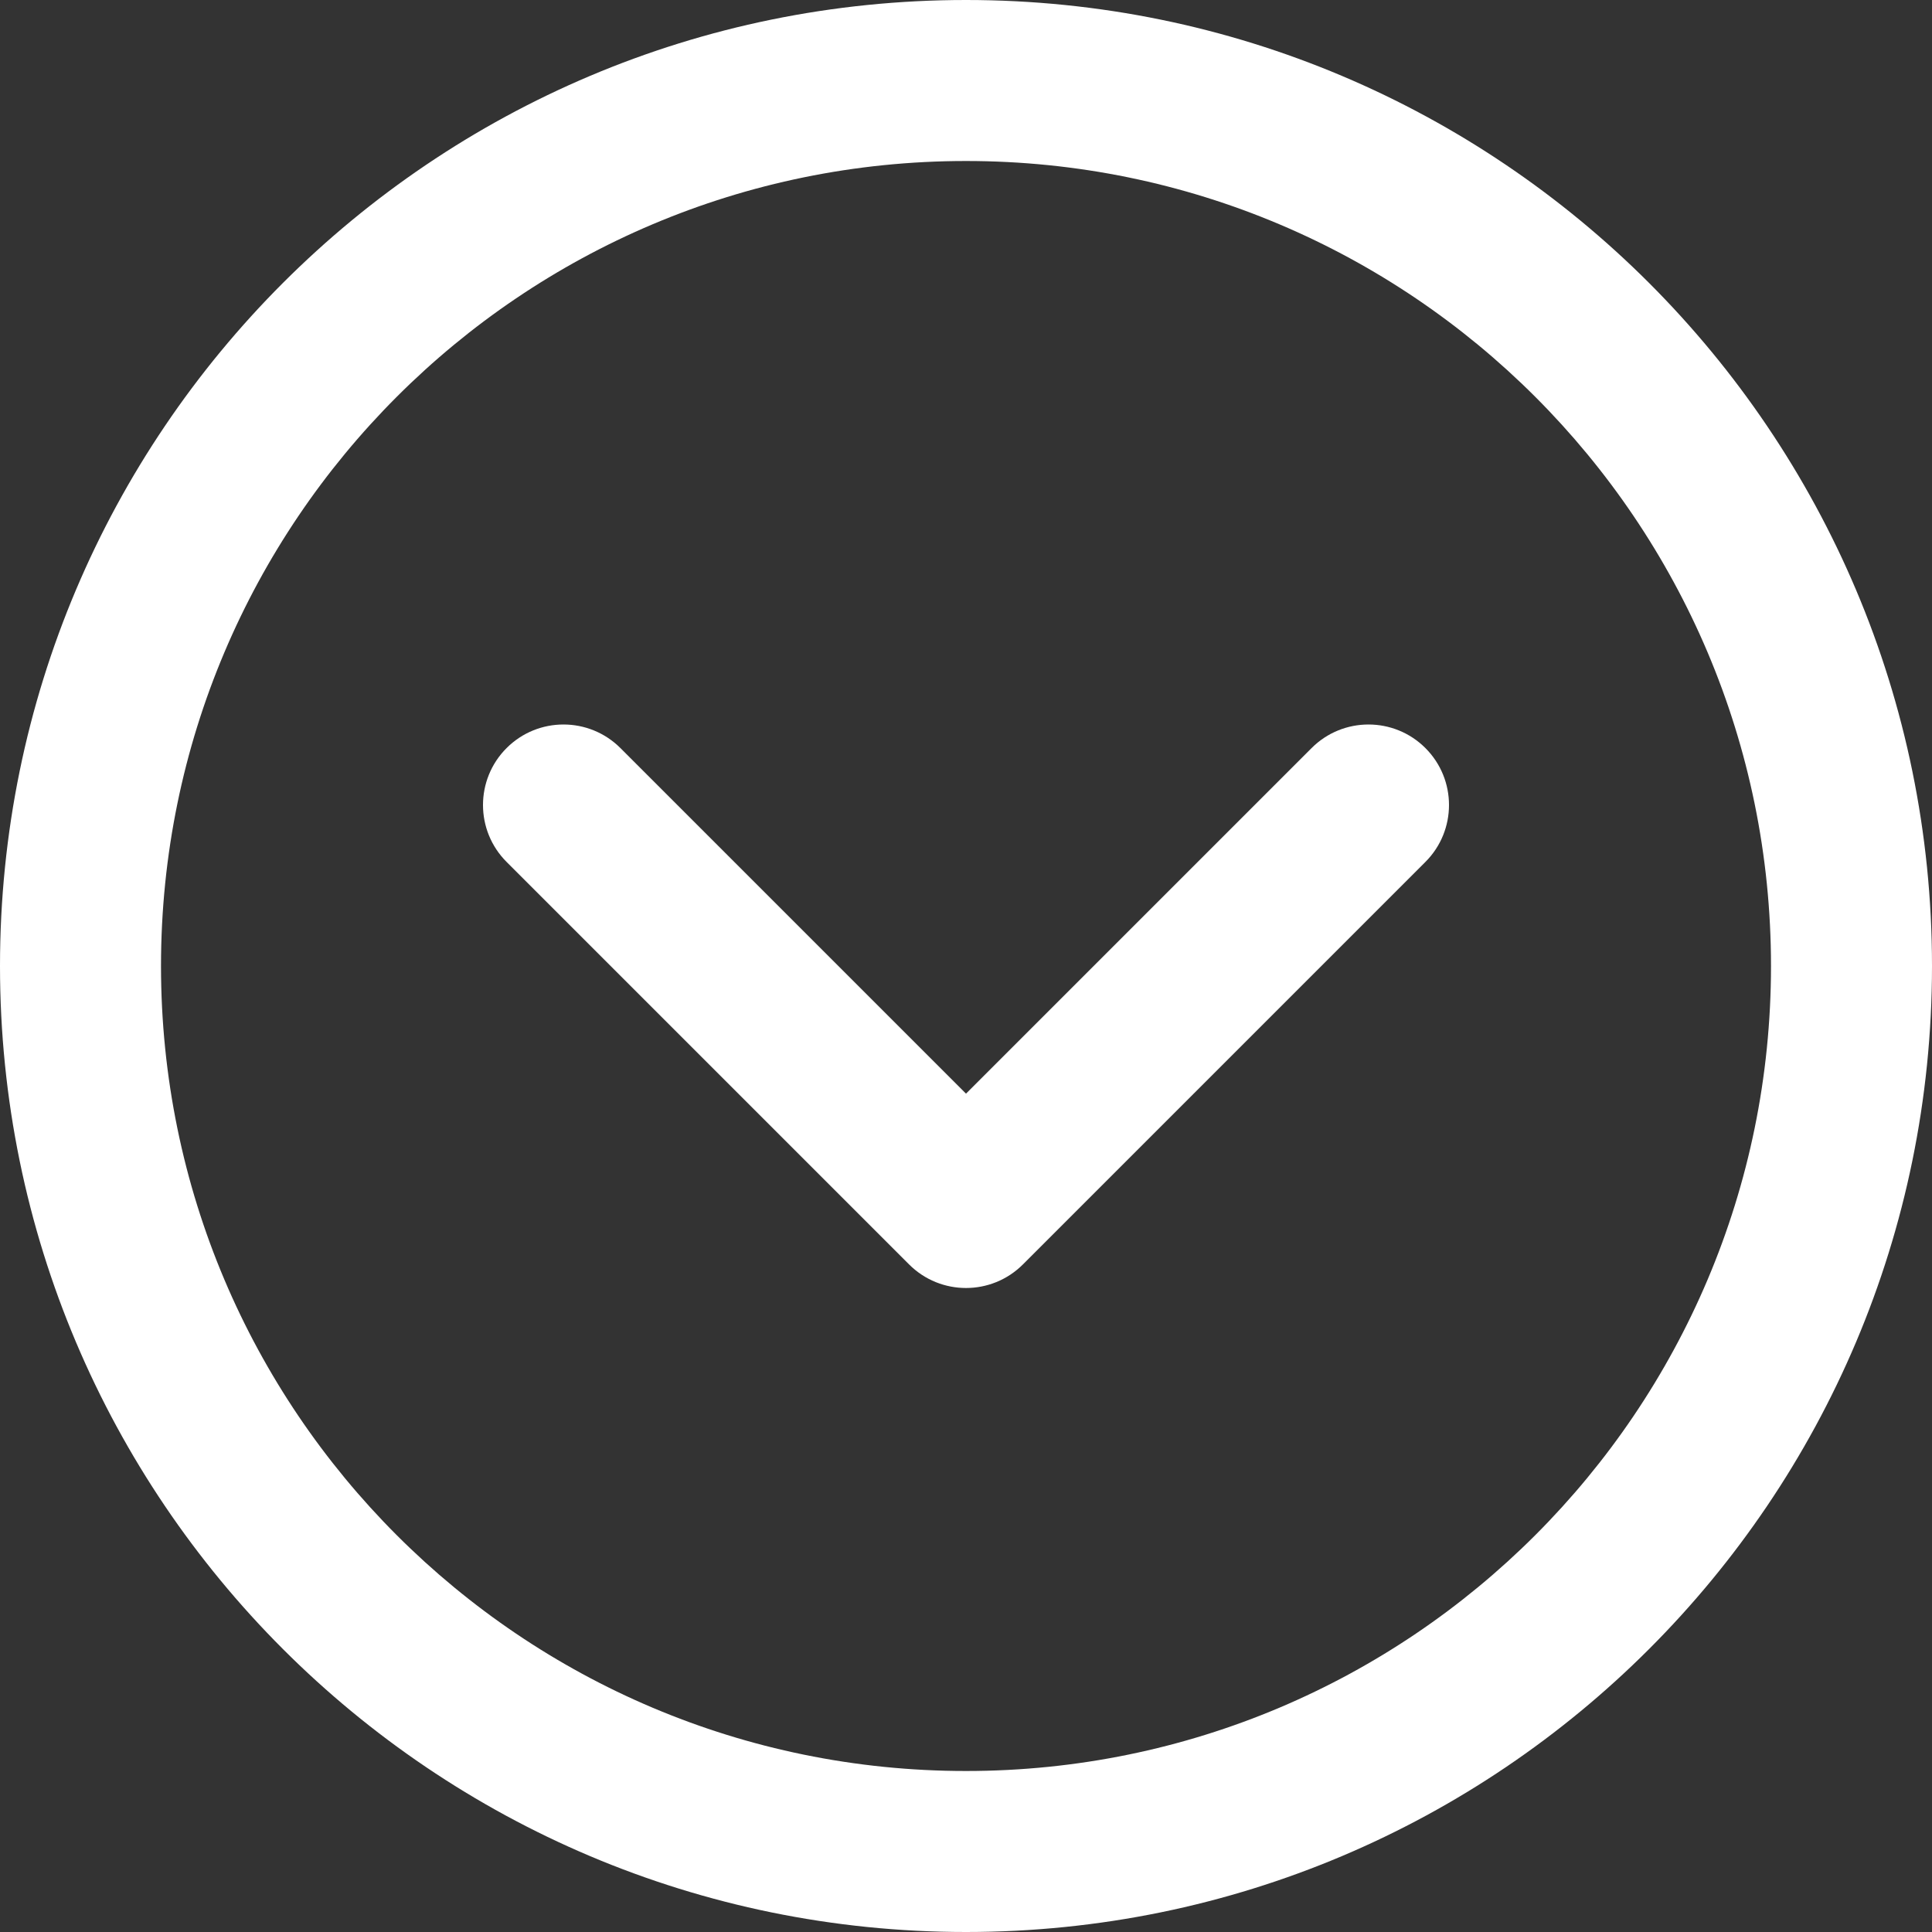 <svg width="512" height="512" viewBox="0 0 512 512" fill="none" xmlns="http://www.w3.org/2000/svg">
<rect x="0" y="0" width="512" height="512" fill="#333333" stroke="none"/>
<path d="M256 0C114.618 0 0 114.618 0 256C0 397.382 114.618 512 256 512C397.382 512 512 397.382 512 256C512 114.618 397.382 0 256 0ZM256 469.333C138.182 469.333 42.667 373.818 42.667 256C42.667 138.182 138.182 42.667 256 42.667C373.818 42.667 469.333 138.182 469.333 256C469.333 373.818 373.818 469.333 256 469.333Z" fill="white"/>
<path d="M347.582 198.248L256 289.83L164.418 198.248C156.087 189.917 142.579 189.917 134.248 198.248C125.917 206.579 125.917 220.087 134.248 228.418L240.915 335.085C249.246 343.416 262.754 343.416 271.085 335.085L377.752 228.418C386.083 220.087 386.083 206.579 377.752 198.248C369.42 189.917 355.913 189.917 347.582 198.248Z" fill="white"/>
</svg>
